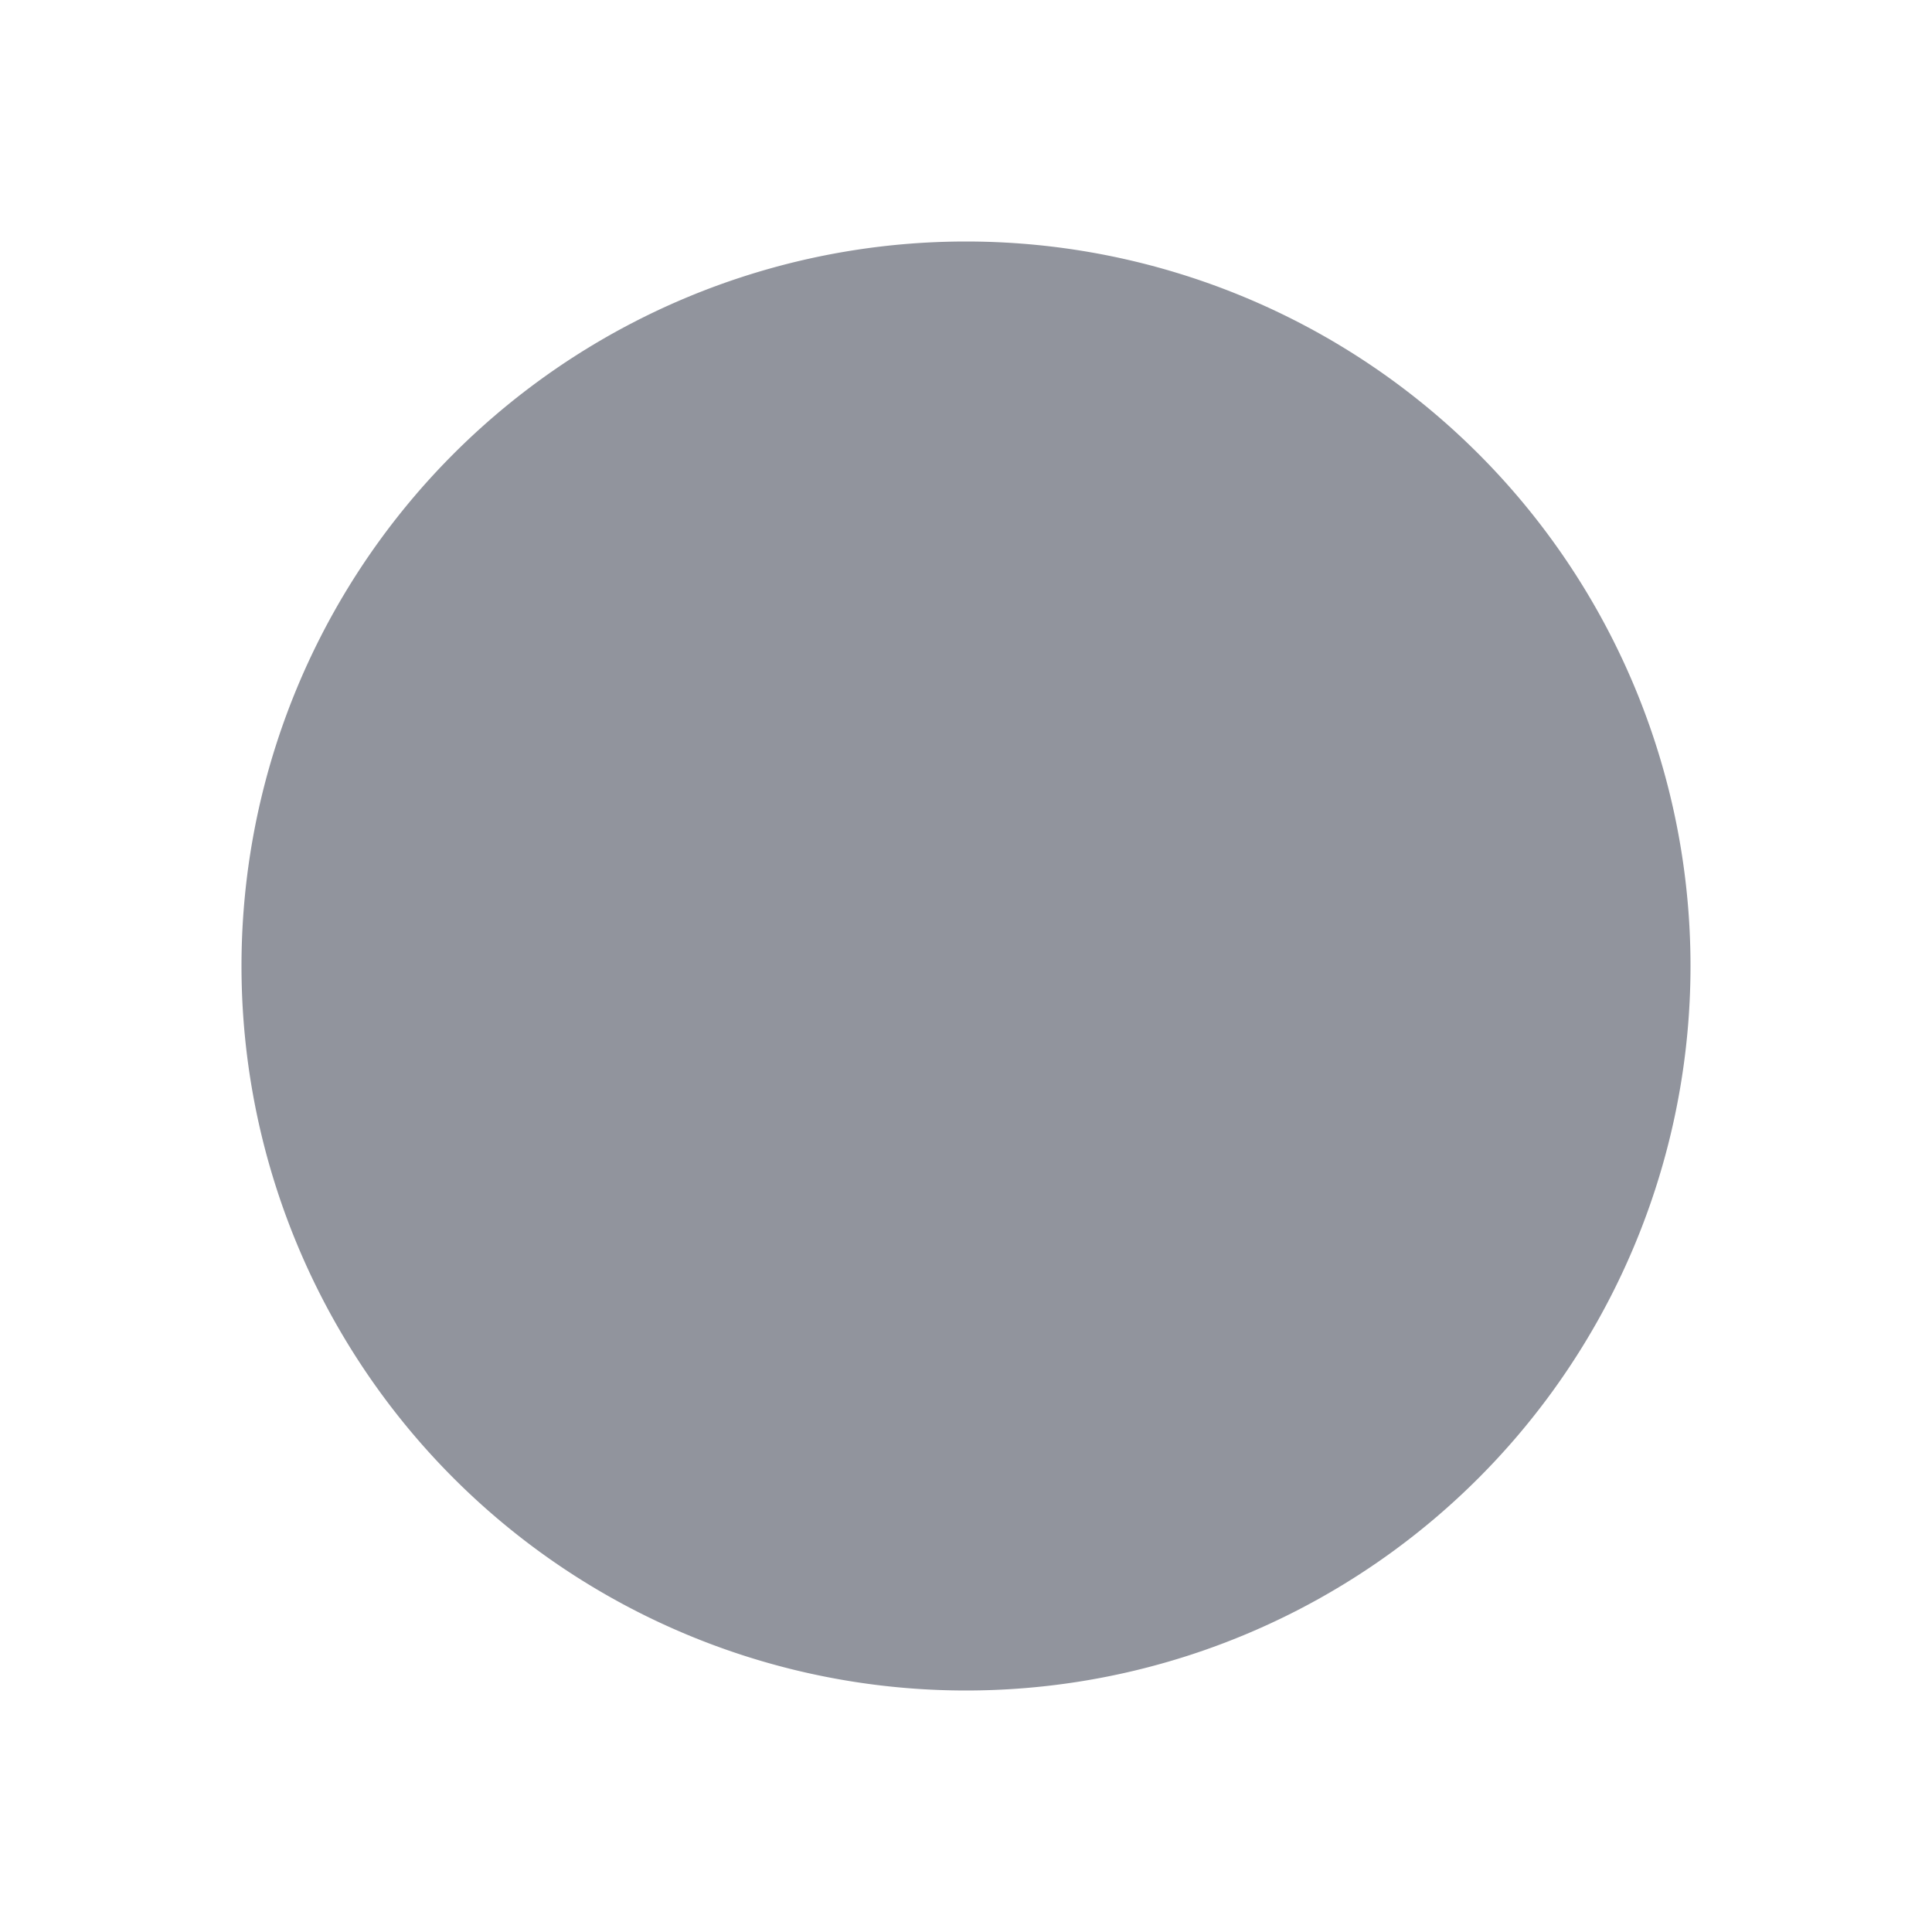 <?xml version="1.0" standalone="no"?><!DOCTYPE svg PUBLIC "-//W3C//DTD SVG 1.1//EN" "http://www.w3.org/Graphics/SVG/1.1/DTD/svg11.dtd"><svg t="1725084385134" class="icon" viewBox="0 0 1024 1024" version="1.1" xmlns="http://www.w3.org/2000/svg" p-id="2700" xmlns:xlink="http://www.w3.org/1999/xlink" width="200" height="200"><path d="M512 512m-384 0a384 384 0 1 0 768 0 384 384 0 1 0-768 0Z" fill="#91949D" p-id="2701"></path></svg>
